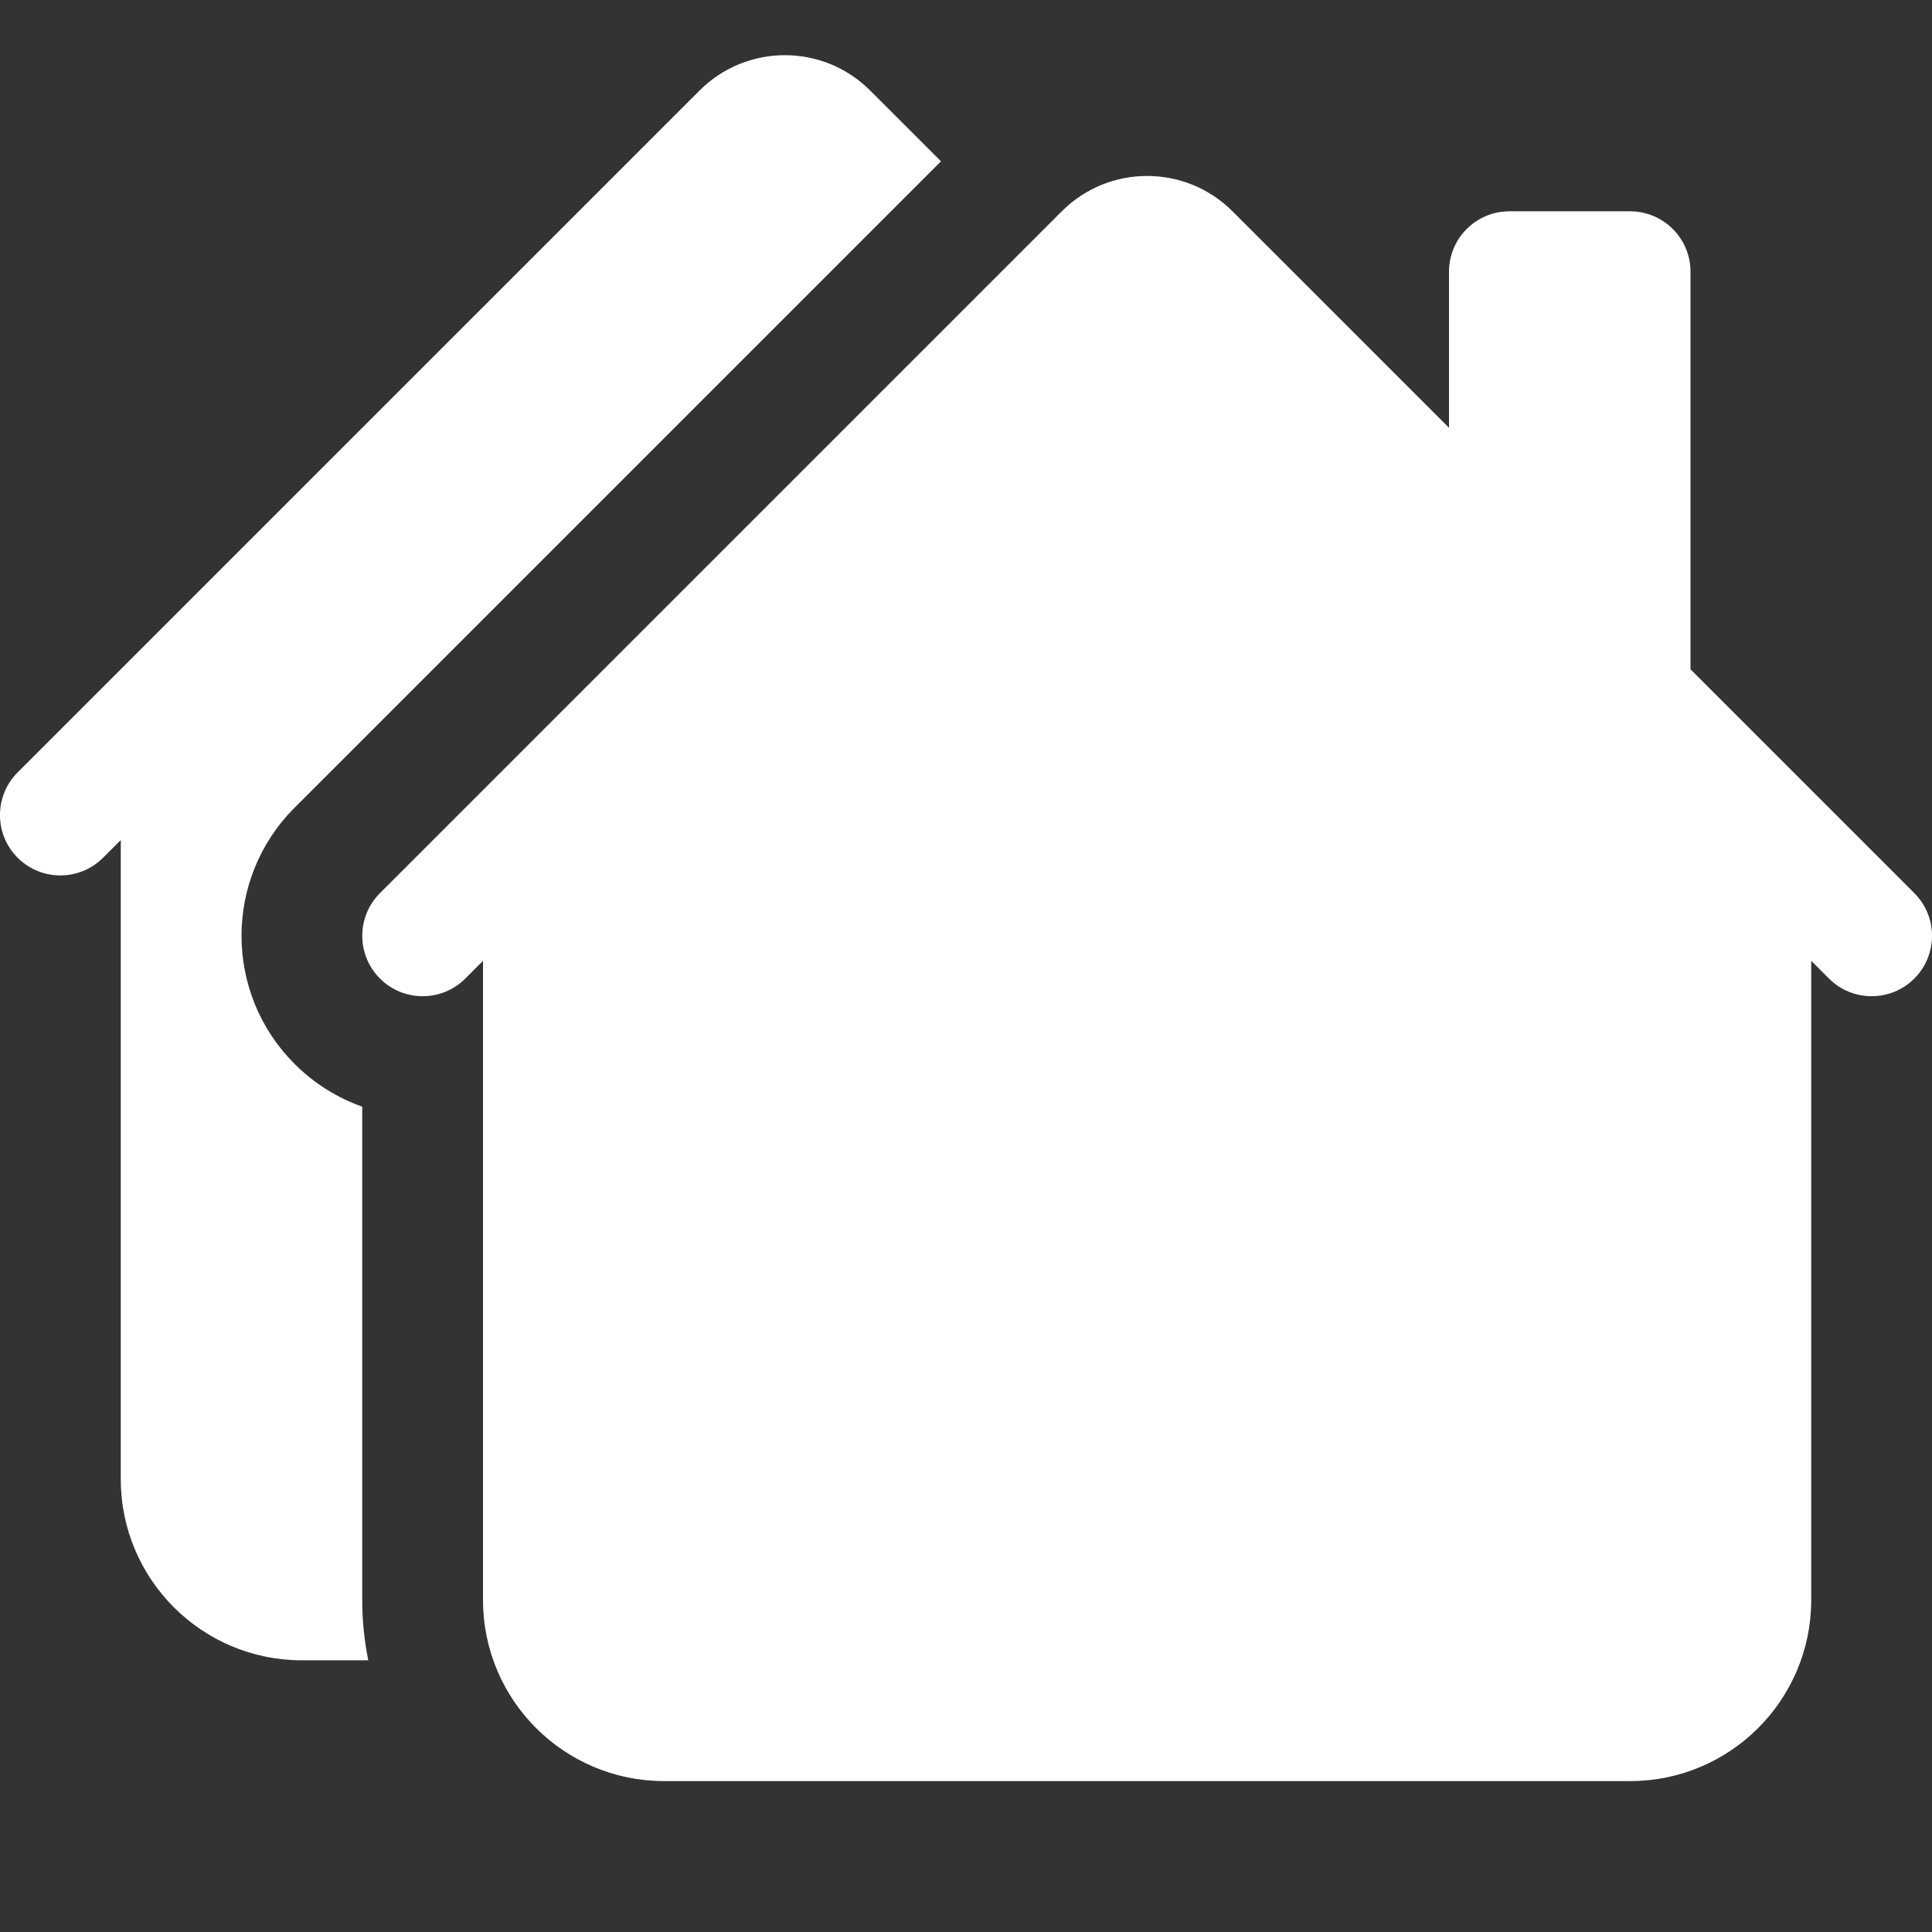 <svg width="35" height="35" viewBox="0 0 35 35" fill="none" xmlns="http://www.w3.org/2000/svg">
<rect x="0" y="0" width="35" height="35" fill="#333333" stroke="none"/>
<path d="M15.765 1.641C14.911 0.786 13.526 0.786 12.672 1.641L0.32 13.992C-0.107 14.419 -0.107 15.112 0.32 15.539C0.747 15.966 1.44 15.966 1.867 15.539L2.188 15.219V26.797C2.188 28.609 3.657 30.078 5.469 30.078H6.672C6.6 29.725 6.562 29.359 6.562 28.985V20.048C6.115 19.89 5.694 19.632 5.336 19.273C4.055 17.992 4.055 15.914 5.336 14.633L17.047 2.922L15.765 1.641Z" fill="white"/>
<path d="M19.235 3.828C20.089 2.974 21.474 2.974 22.328 3.828L26.25 7.75V4.922C26.25 4.318 26.74 3.828 27.344 3.828H29.531C30.135 3.828 30.625 4.318 30.625 4.922V12.125L34.68 16.18C35.107 16.607 35.107 17.299 34.68 17.727C34.252 18.154 33.56 18.154 33.133 17.727L32.812 17.406V28.985C32.812 30.797 31.343 32.266 29.531 32.266H12.031C10.219 32.266 8.75 30.797 8.75 28.985V17.406L8.43 17.727C8.003 18.154 7.31 18.154 6.883 17.727C6.456 17.299 6.456 16.607 6.883 16.18L19.235 3.828Z" fill="white"/>
</svg>
